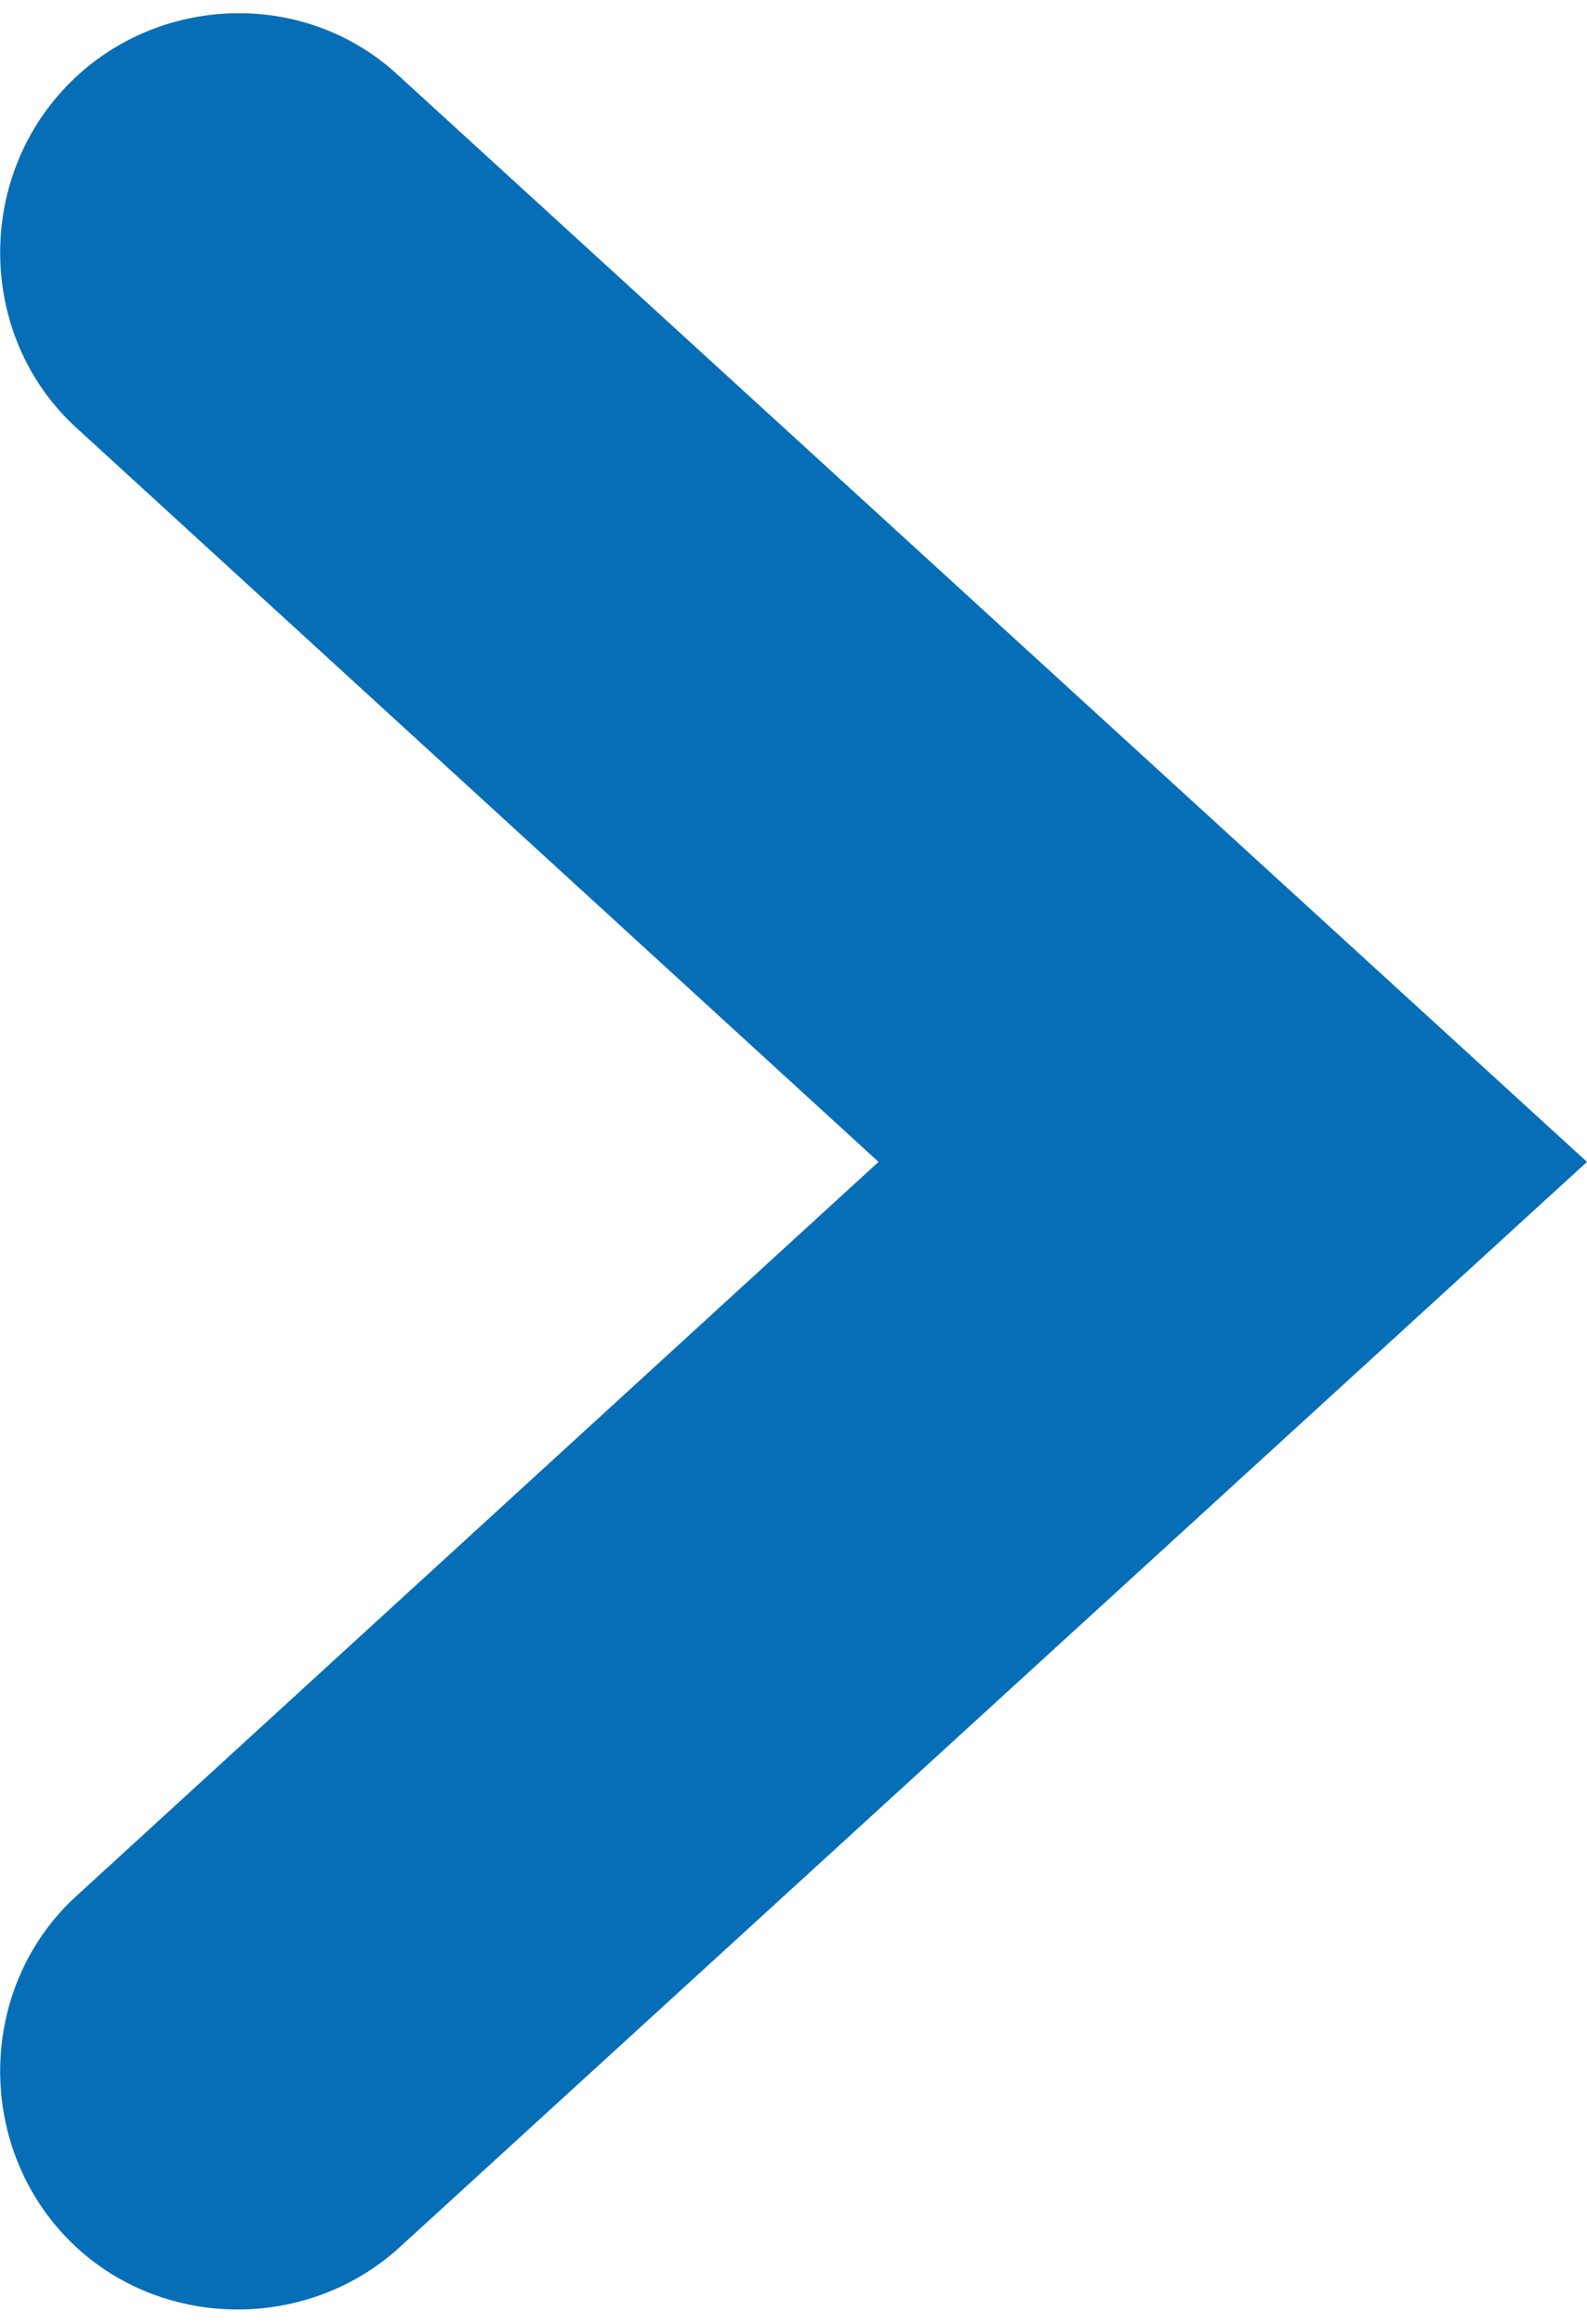 <svg id="Layer_1" xmlns="http://www.w3.org/2000/svg" viewBox="0 0 56 82"><style>.st0{fill:#066EB7;}</style><path class="st0" d="M2.7 15.1C-.7 12-.9 6.6 2.2 3.2s8.5-3.7 11.9-.5L56 41 14.1 79.3c-3.4 3.1-8.8 2.9-11.9-.5s-2.9-8.8.5-11.9L31 41 2.7 15.1z"/></svg>